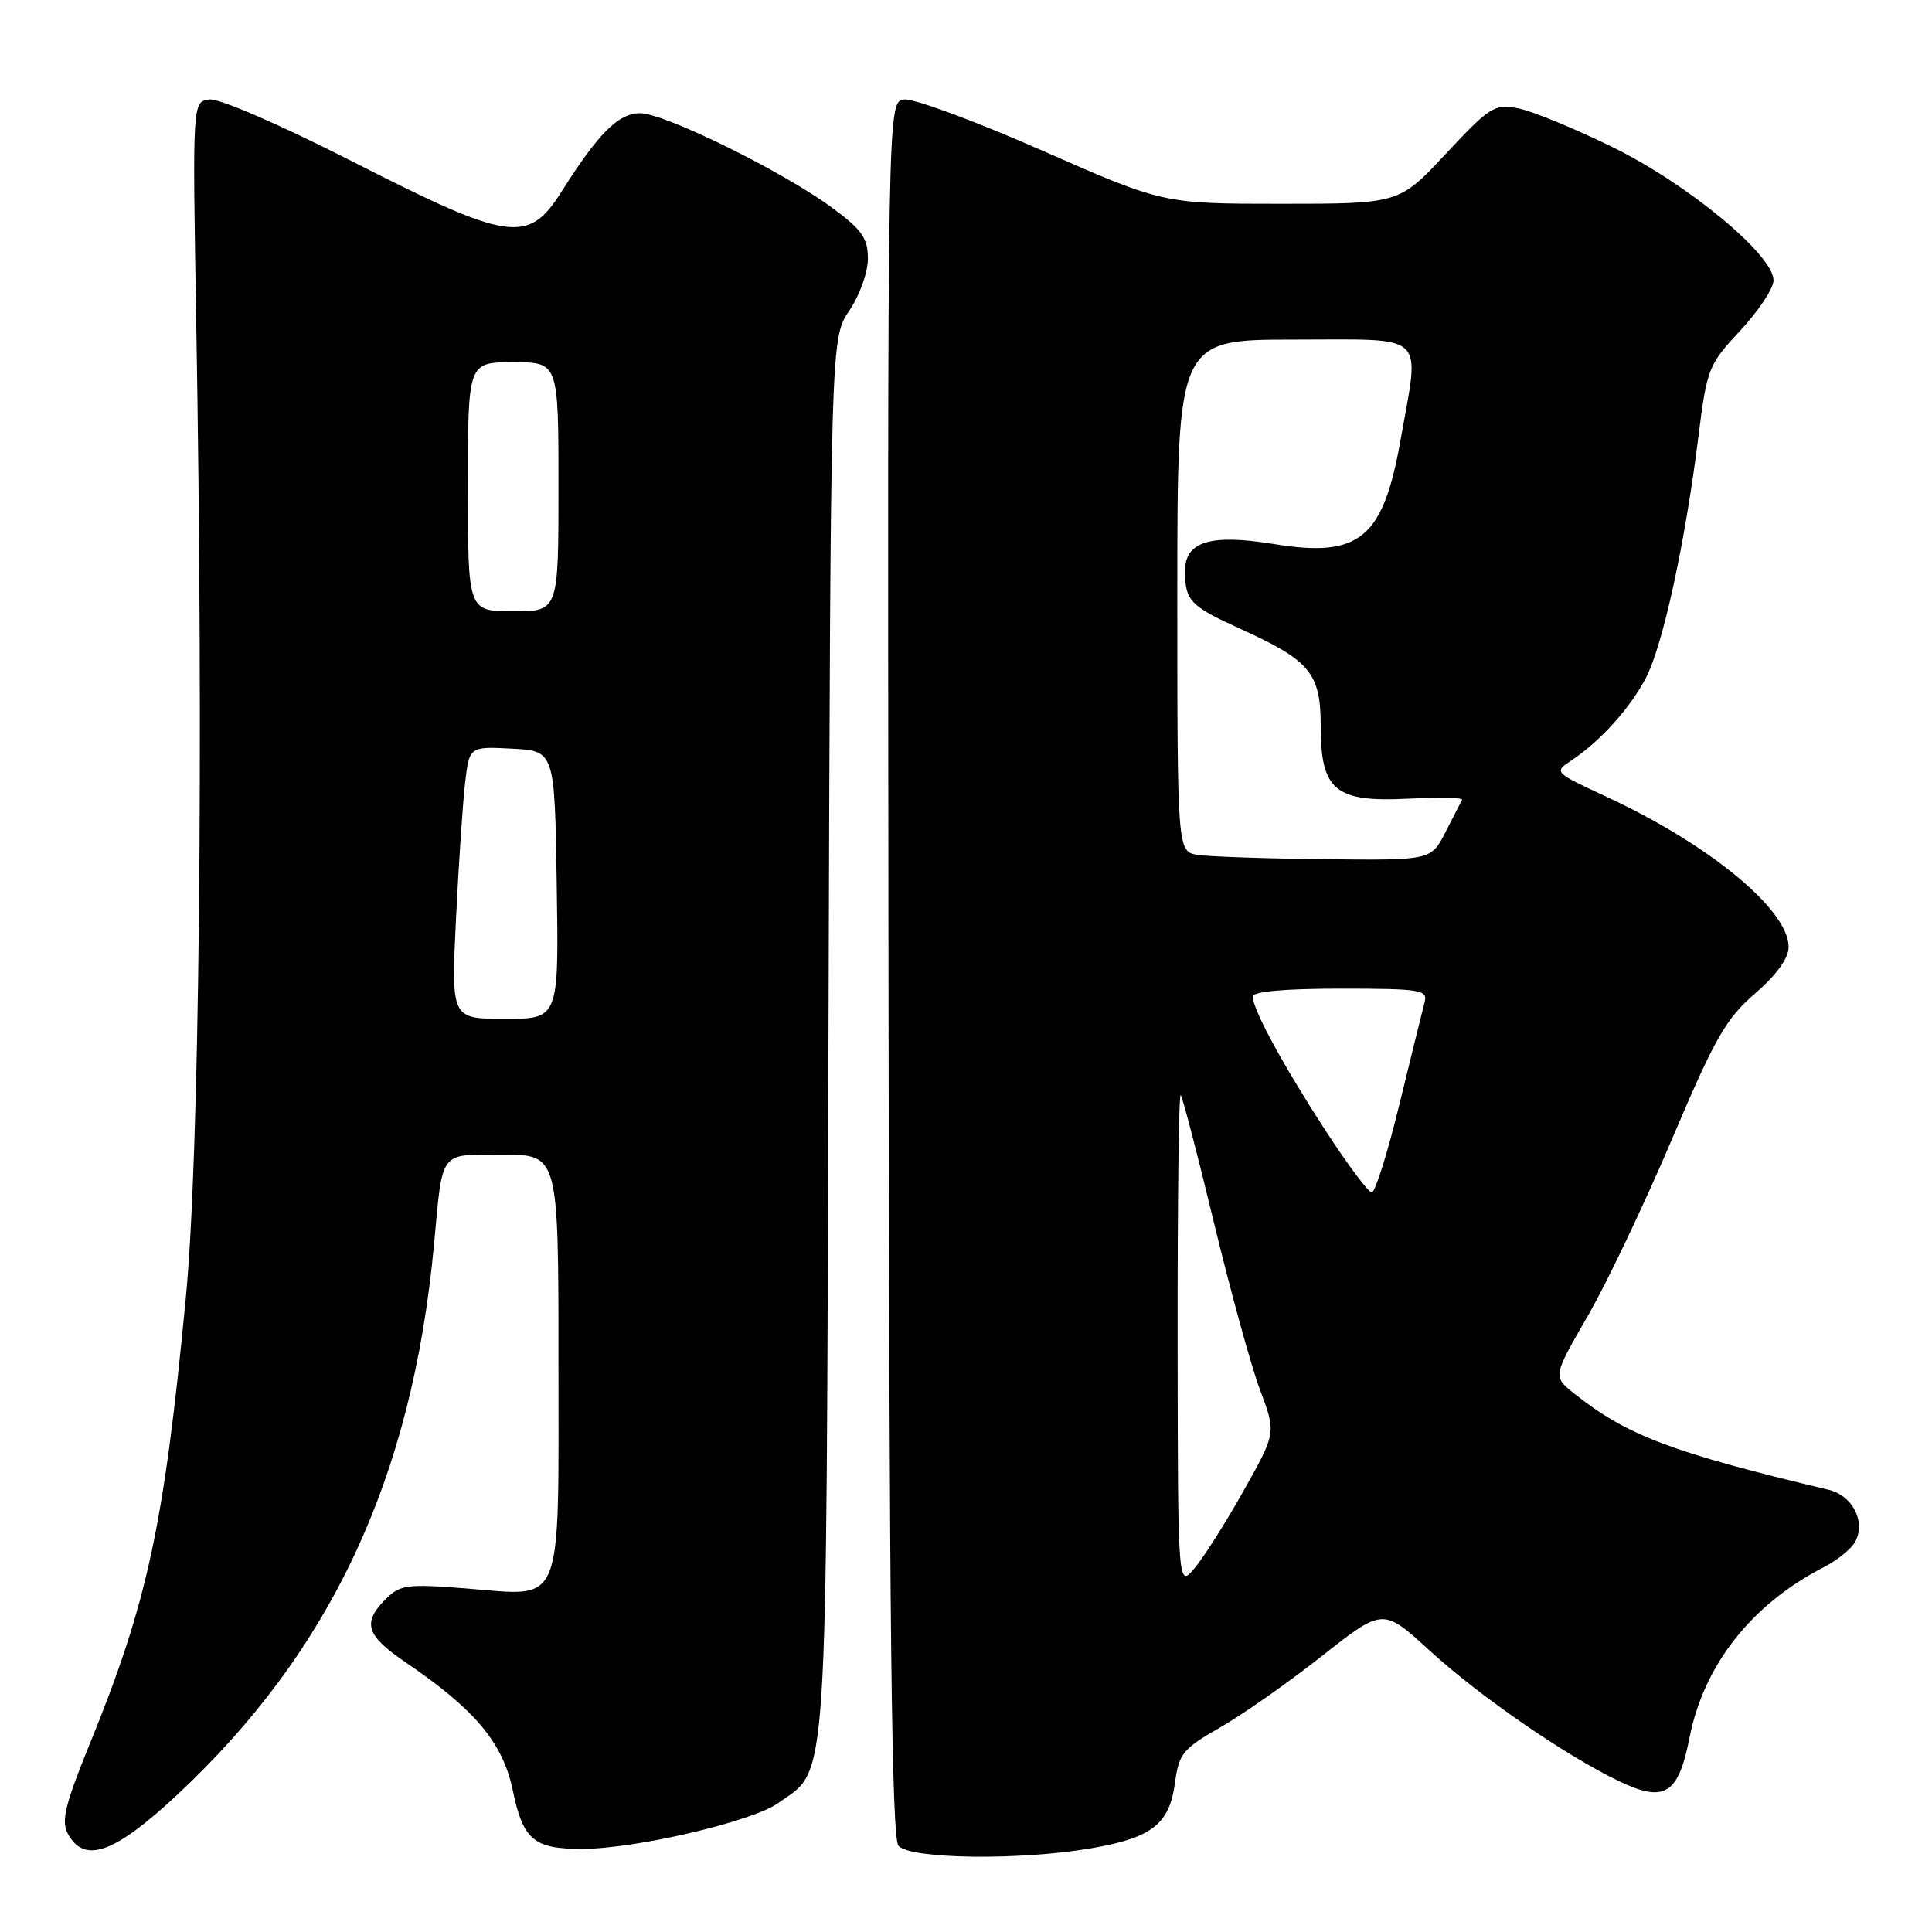 <?xml version="1.0" encoding="UTF-8" standalone="no"?>
<!DOCTYPE svg PUBLIC "-//W3C//DTD SVG 1.1//EN" "http://www.w3.org/Graphics/SVG/1.1/DTD/svg11.dtd" >
<svg xmlns="http://www.w3.org/2000/svg" xmlns:xlink="http://www.w3.org/1999/xlink" version="1.1" viewBox="0 0 256 256">
 <g >
 <path fill="currentColor"
d=" M 144.69 244.89 C 152.66 243.51 154.96 241.69 155.69 236.24 C 156.21 232.36 156.73 231.73 161.65 228.91 C 164.62 227.22 170.69 222.96 175.15 219.44 C 183.25 213.06 183.25 213.06 189.38 218.66 C 195.99 224.72 207.23 232.48 214.41 235.96 C 220.56 238.93 222.38 237.83 223.88 230.21 C 225.77 220.59 232.15 212.52 241.72 207.63 C 243.49 206.72 245.35 205.20 245.85 204.24 C 247.24 201.59 245.45 198.15 242.29 197.40 C 221.54 192.47 215.55 190.20 208.59 184.65 C 205.75 182.39 205.75 182.39 210.35 174.44 C 212.88 170.07 217.90 159.53 221.52 151.00 C 227.24 137.53 228.68 134.99 232.55 131.65 C 235.43 129.15 237.00 126.97 237.00 125.47 C 237.00 120.55 226.47 111.87 212.81 105.55 C 205.94 102.36 205.88 102.31 208.18 100.79 C 212.04 98.24 216.09 93.74 218.14 89.72 C 220.37 85.36 223.30 71.84 225.03 58.00 C 226.18 48.80 226.36 48.35 230.61 43.79 C 233.02 41.20 235.00 38.21 235.00 37.15 C 235.00 33.79 223.72 24.44 213.73 19.52 C 208.65 17.03 202.99 14.70 201.15 14.35 C 198.01 13.75 197.41 14.13 191.60 20.36 C 185.40 27.00 185.40 27.00 169.76 27.00 C 154.12 27.00 154.12 27.00 138.05 19.93 C 129.22 16.04 121.00 13.01 119.79 13.18 C 117.60 13.50 117.60 13.50 117.73 128.32 C 117.83 215.49 118.15 243.48 119.05 244.57 C 120.53 246.35 135.26 246.54 144.69 244.89 Z  M 23.46 237.84 C 43.90 218.76 54.60 195.85 57.50 165.00 C 58.69 152.22 58.10 153.00 66.58 153.00 C 74.00 153.00 74.00 153.00 74.00 180.43 C 74.00 213.52 74.80 211.51 61.93 210.49 C 53.89 209.86 53.03 209.97 51.10 211.90 C 47.97 215.03 48.50 216.70 53.75 220.27 C 62.96 226.53 66.64 230.93 67.95 237.25 C 69.31 243.81 70.74 245.01 77.18 244.99 C 84.27 244.97 99.68 241.36 103.09 238.93 C 109.81 234.15 109.47 239.28 109.78 137.15 C 110.06 44.81 110.06 44.81 112.53 41.17 C 113.91 39.14 115.00 36.09 115.00 34.28 C 115.00 31.55 114.23 30.45 110.25 27.52 C 103.72 22.71 88.06 15.00 84.83 15.00 C 81.95 15.00 79.32 17.62 74.42 25.37 C 70.00 32.37 67.56 32.03 46.76 21.43 C 36.93 16.43 29.01 13.00 27.72 13.18 C 25.50 13.50 25.50 13.50 26.00 42.50 C 26.99 99.77 26.42 153.31 24.62 172.00 C 21.71 202.30 19.55 212.32 11.84 231.21 C 8.63 239.09 8.09 241.30 8.98 242.96 C 11.15 247.02 15.14 245.61 23.46 237.84 Z  M 156.04 177.58 C 156.02 159.48 156.20 144.87 156.45 145.11 C 156.69 145.36 158.68 152.97 160.86 162.03 C 163.05 171.09 165.79 181.05 166.96 184.17 C 169.09 189.85 169.09 189.85 164.89 197.35 C 162.58 201.48 159.65 206.12 158.38 207.68 C 156.07 210.50 156.07 210.50 156.04 177.58 Z  M 175.60 149.75 C 169.93 141.00 166.00 133.76 166.00 132.04 C 166.00 131.38 170.24 131.00 177.62 131.00 C 188.19 131.00 189.19 131.16 188.78 132.75 C 188.52 133.71 187.03 139.79 185.45 146.25 C 183.88 152.71 182.22 158.00 181.77 158.00 C 181.32 158.00 178.55 154.29 175.60 149.75 Z  M 158.75 113.28 C 156.00 112.87 156.00 112.87 156.00 78.93 C 156.00 45.00 156.00 45.00 171.50 45.00 C 189.36 45.00 188.13 43.85 185.59 58.25 C 183.28 71.37 180.17 73.94 168.81 72.09 C 160.35 70.71 156.99 71.75 157.02 75.73 C 157.04 79.62 157.72 80.32 164.50 83.39 C 173.60 87.53 175.00 89.23 175.00 96.17 C 175.00 104.75 176.89 106.32 186.61 105.83 C 190.68 105.63 193.89 105.69 193.73 105.98 C 193.58 106.27 192.59 108.19 191.54 110.25 C 189.63 114.00 189.63 114.00 175.56 113.85 C 167.83 113.77 160.26 113.51 158.75 113.28 Z  M 60.42 121.75 C 60.78 114.46 61.32 106.34 61.63 103.70 C 62.20 98.91 62.20 98.91 67.85 99.20 C 73.50 99.50 73.50 99.50 73.77 117.25 C 74.05 135.00 74.05 135.00 66.91 135.00 C 59.78 135.00 59.78 135.00 60.42 121.75 Z  M 62.00 64.50 C 62.00 48.00 62.00 48.00 68.00 48.00 C 74.00 48.00 74.00 48.00 74.00 64.50 C 74.00 81.00 74.00 81.00 68.00 81.00 C 62.00 81.00 62.00 81.00 62.00 64.50 Z "/>
</g>
</svg>